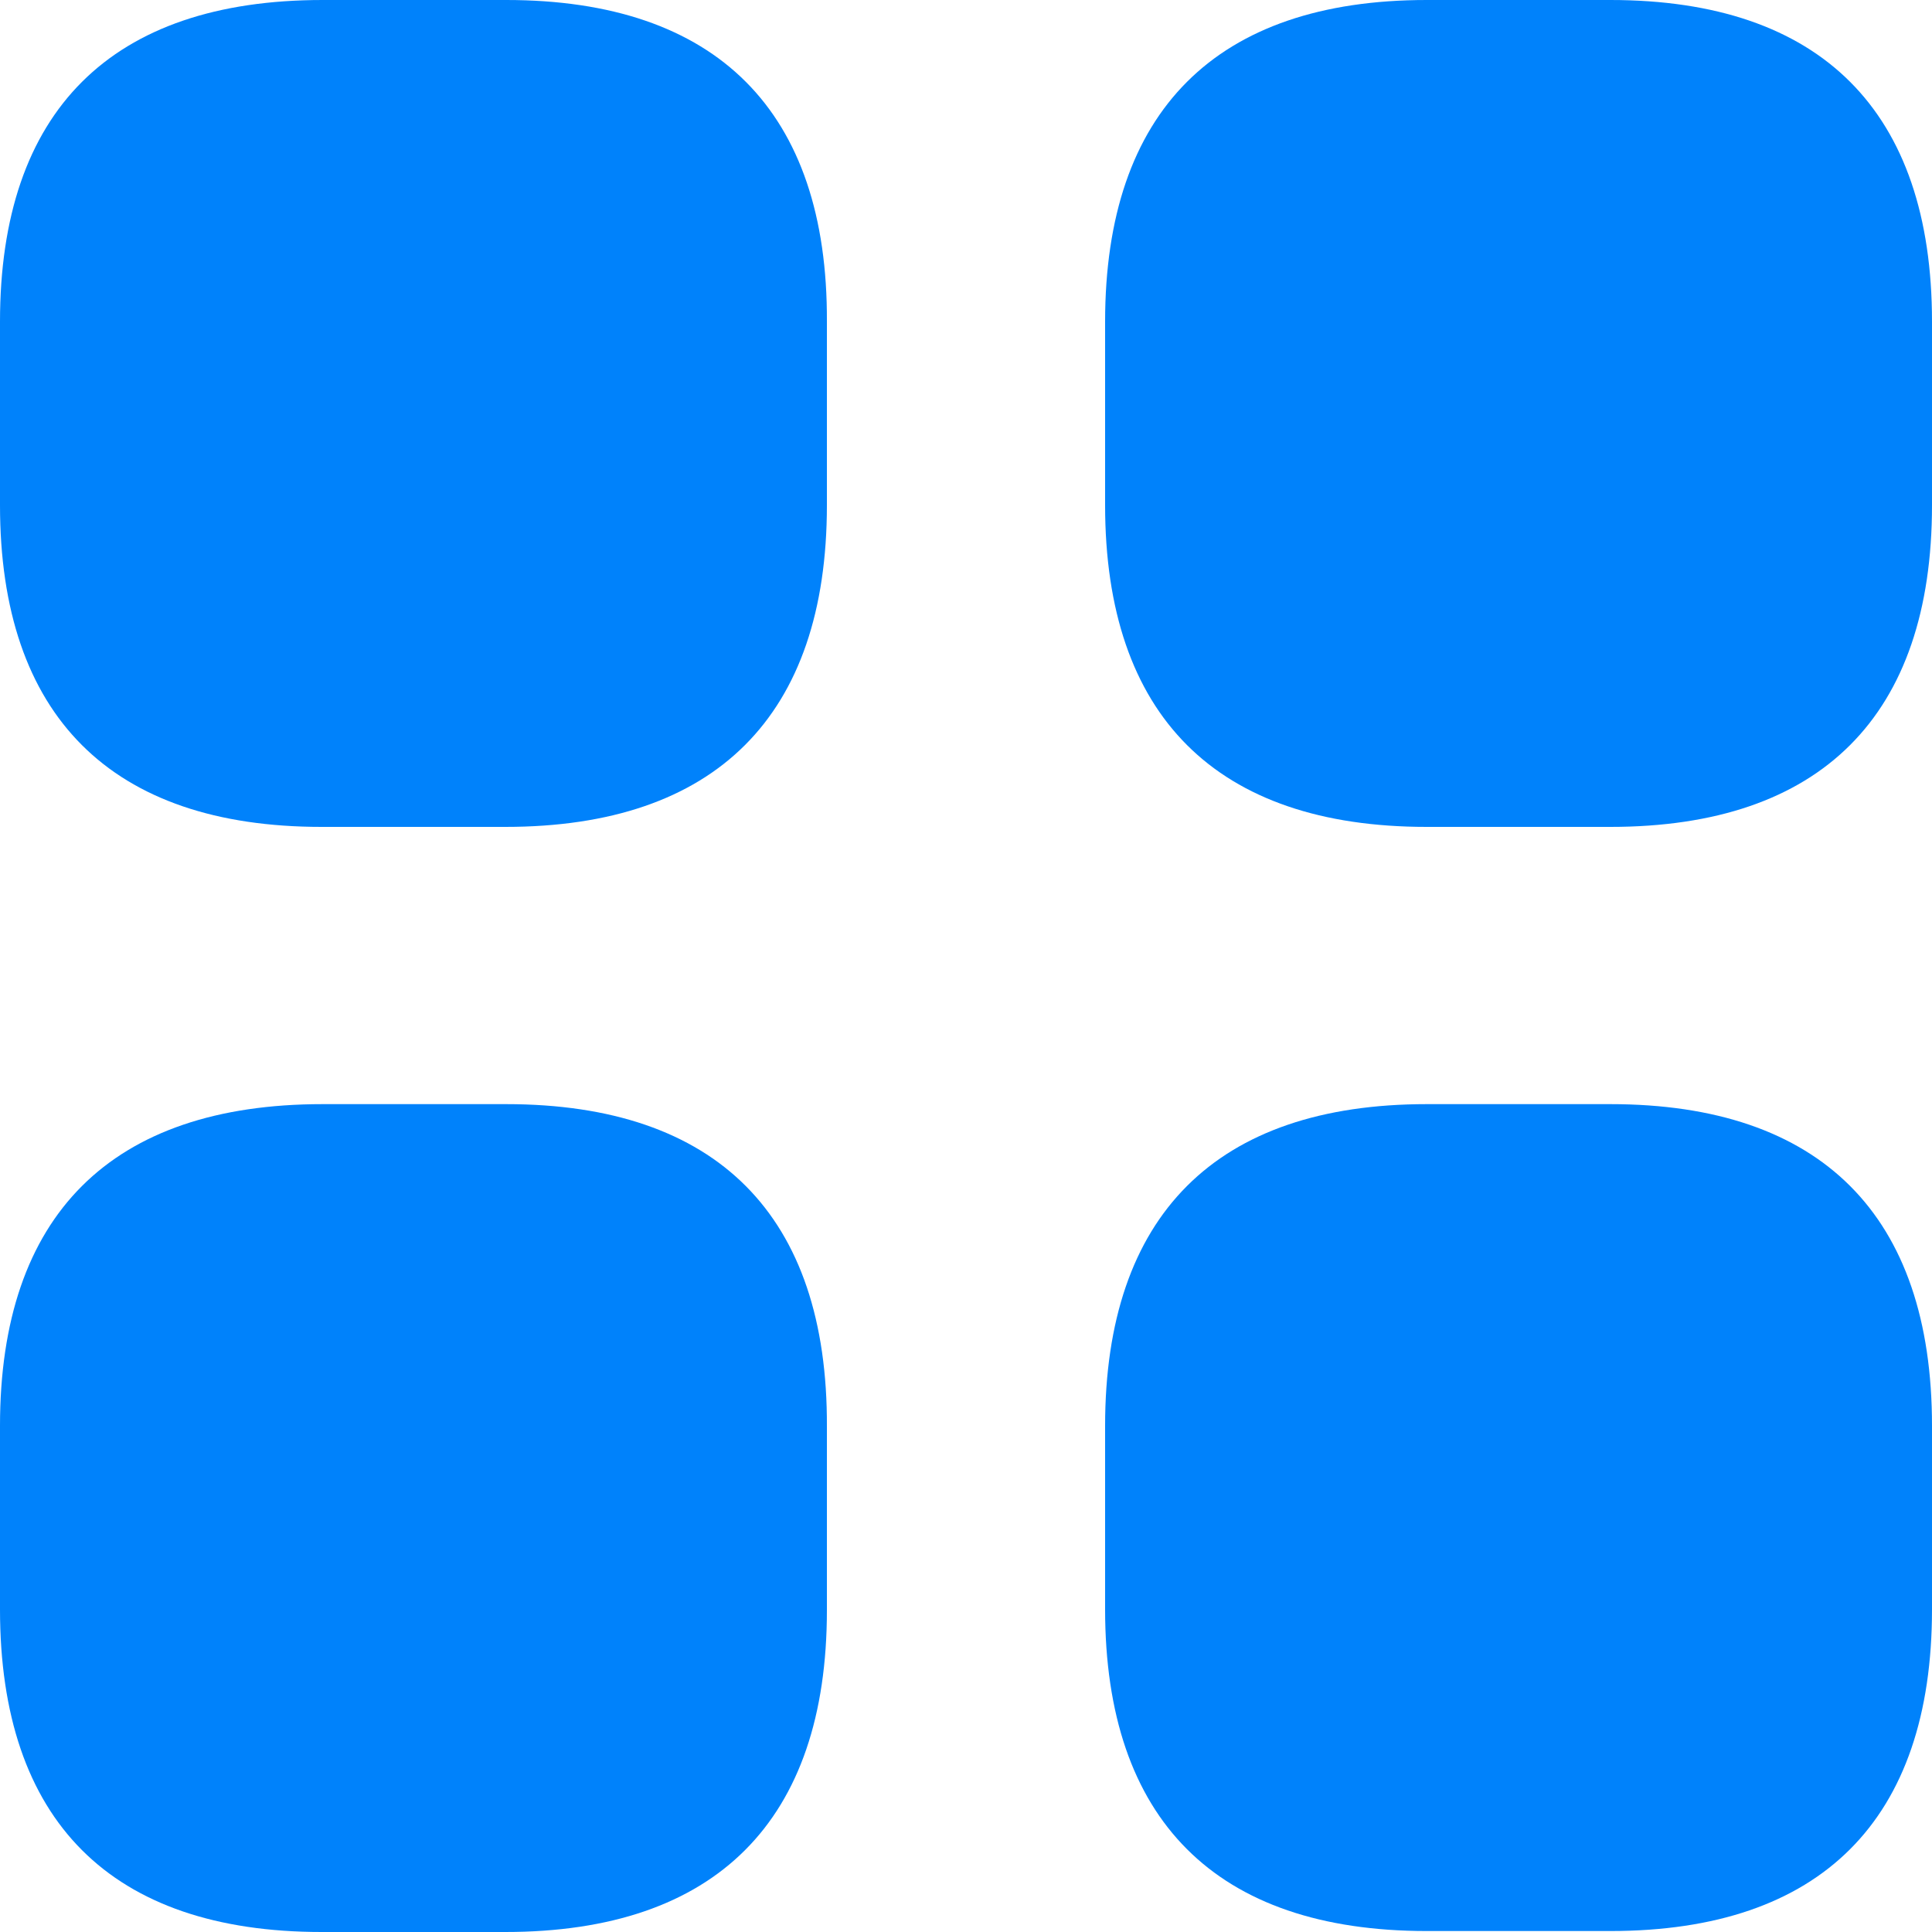 <svg width="40" height="40" viewBox="0 0 40 40" fill="none" xmlns="http://www.w3.org/2000/svg">
  <path d="M10.48 0H6.68C2.3 0 0 2.3 0 6.66V10.46C0 14.82 2.3 17.12 6.66 17.12H10.46C14.82 17.12 17.12 14.82 17.12 10.46V6.66C17.14 2.3 14.84 0 10.48 0Z" fill="#0082FB" />
  <path d="M33.34 0H29.54C25.18 0 22.88 2.3 22.88 6.66V10.46C22.88 14.82 25.18 17.12 29.54 17.12H33.34C37.7 17.12 40 14.82 40 10.46V6.66C40 2.3 37.7 0 33.34 0Z" fill="#0082FB" />
  <path d="M33.34 22.86H29.54C25.18 22.86 22.88 25.16 22.88 29.52V33.32C22.88 37.68 25.18 39.98 29.54 39.98H33.34C37.7 39.98 40 37.68 40 33.32V29.52C40 25.16 37.7 22.86 33.34 22.86Z" fill="#0082FB" />
  <path d="M10.48 22.86H6.68C2.3 22.86 0 25.16 0 29.52V33.32C0 37.7 2.3 40 6.66 40H10.46C14.82 40 17.12 37.7 17.12 33.34V29.54C17.14 25.16 14.84 22.86 10.48 22.86Z" fill="#0082FB" />
</svg>